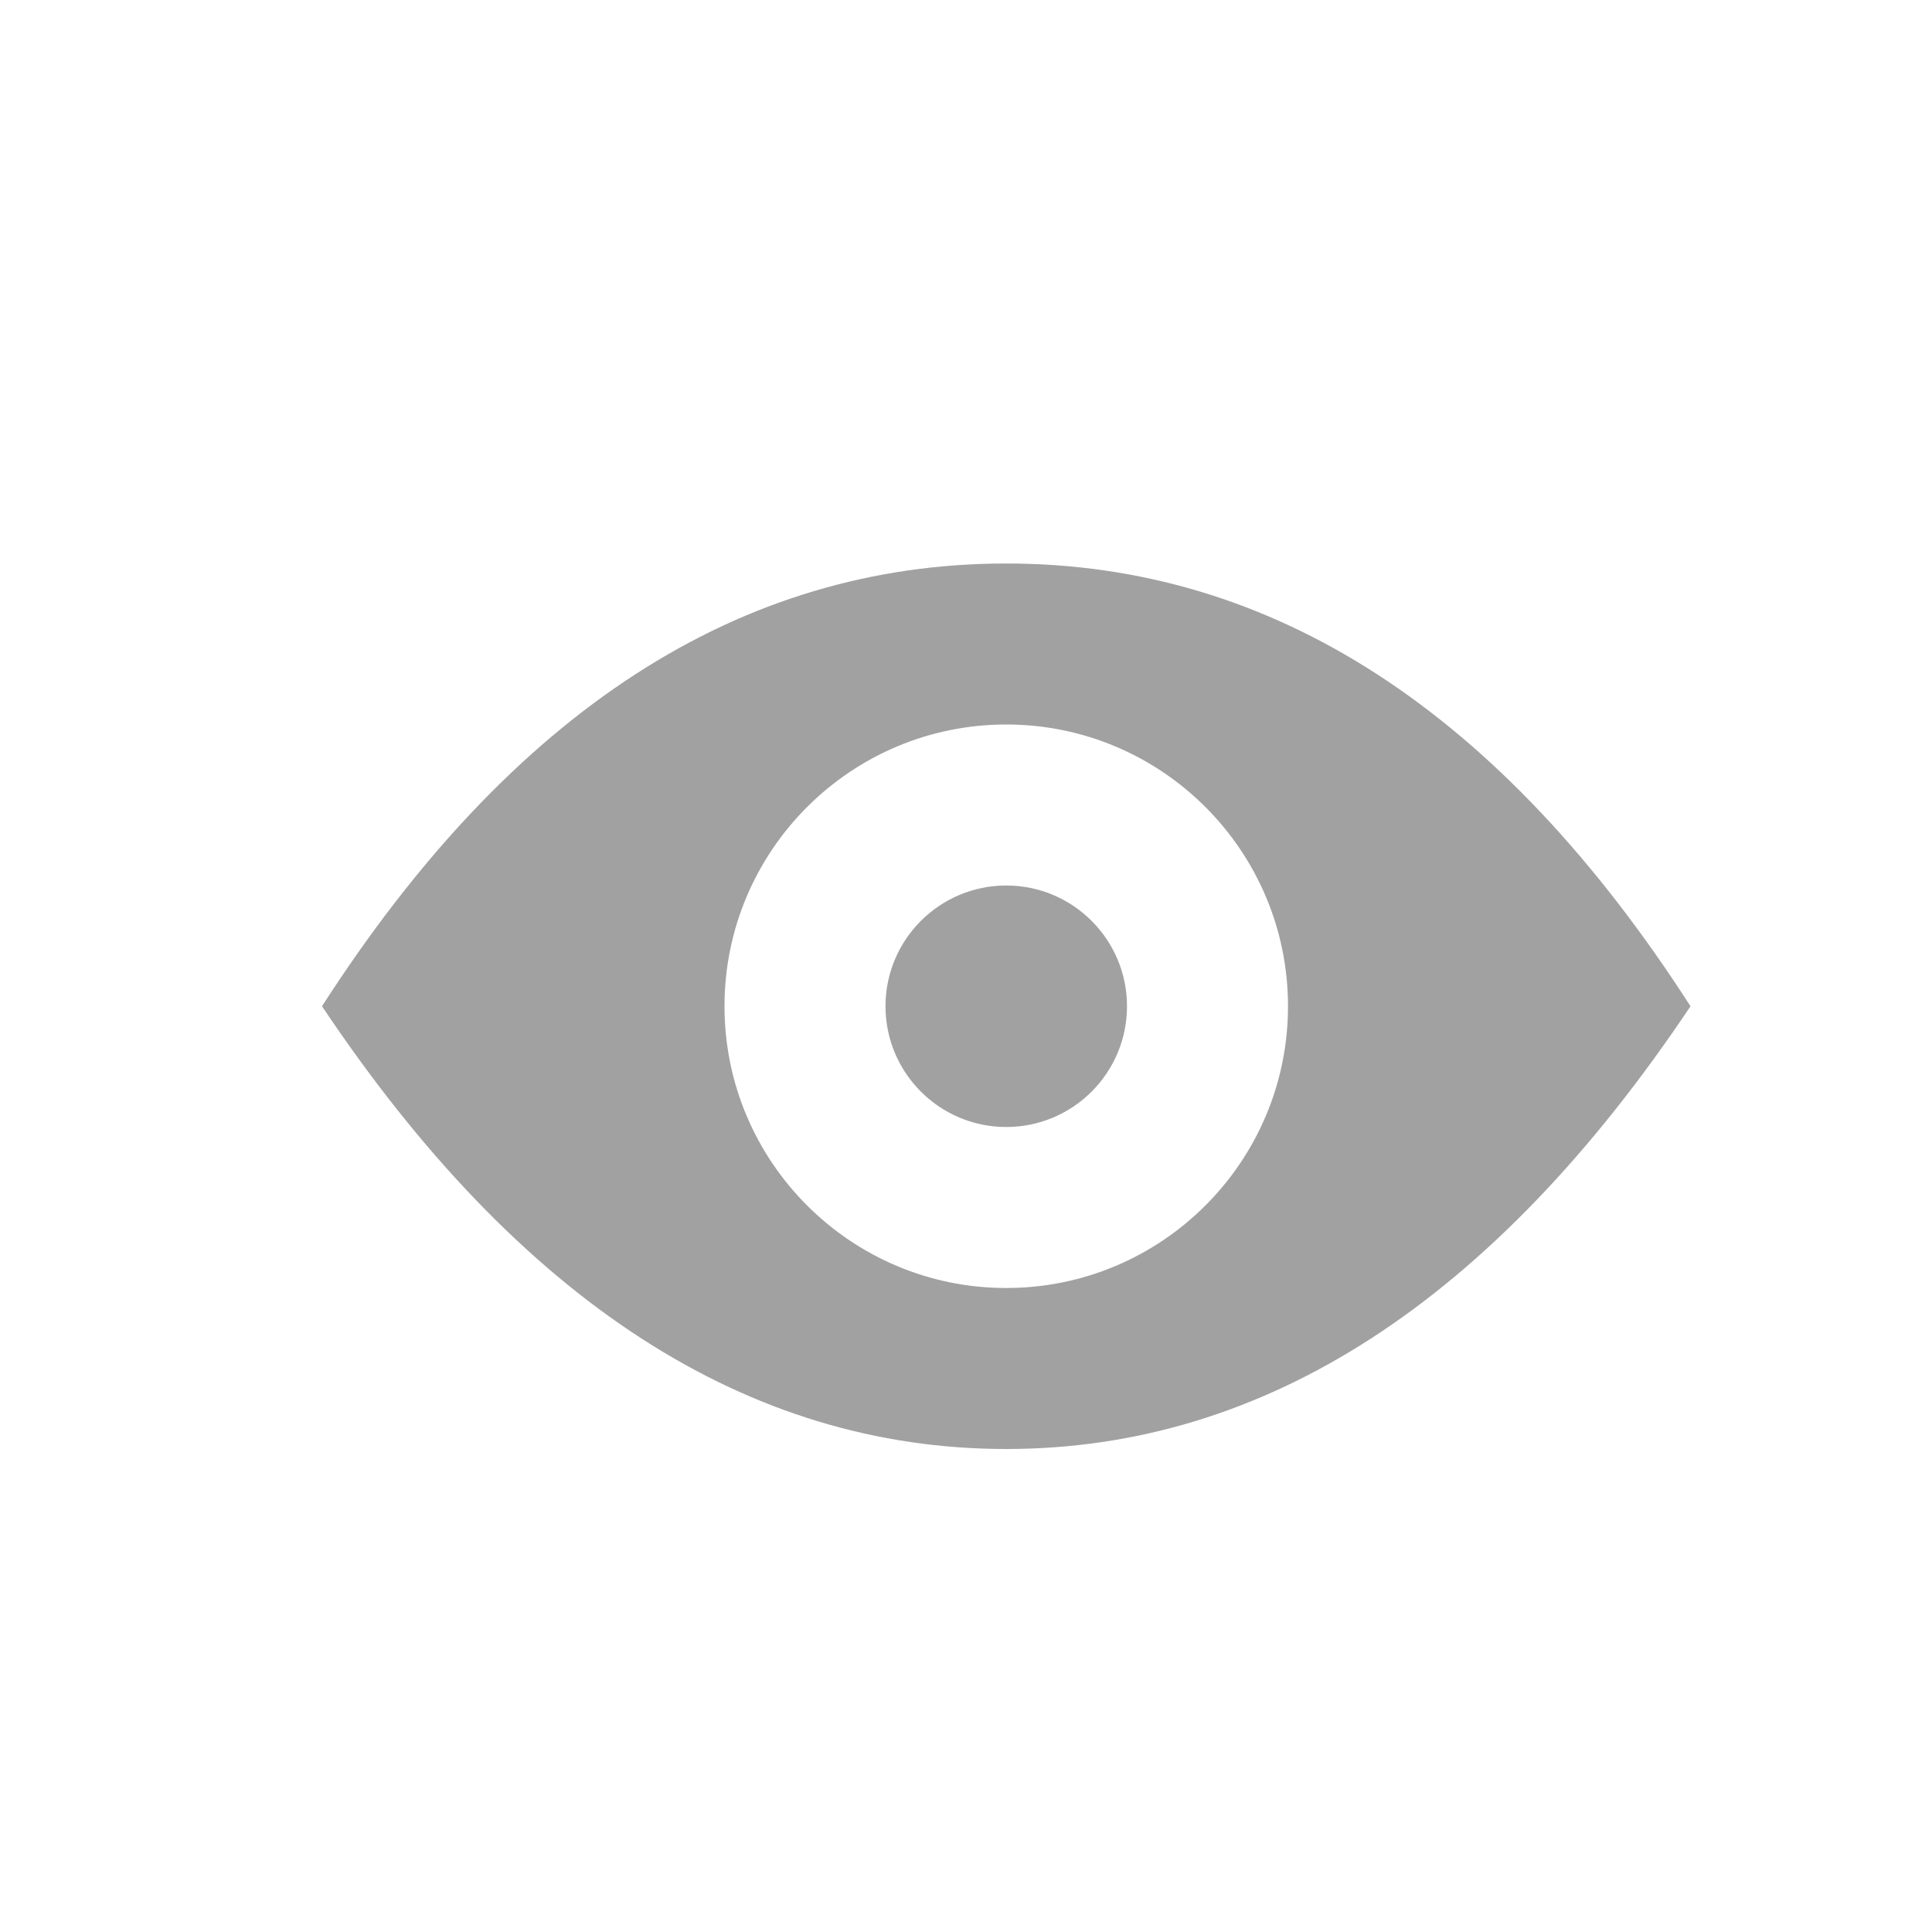 <?xml version="1.0" encoding="UTF-8" standalone="no"?><!-- Generator: Gravit.io --><svg xmlns="http://www.w3.org/2000/svg" xmlns:xlink="http://www.w3.org/1999/xlink" style="isolation:isolate" viewBox="1150 3759 24 24" width="24" height="24"><g id="show-small"><g opacity="0"><rect x="1150" y="3759" width="24" height="24" transform="matrix(1,0,0,1,0,0)" id="Icon Background" fill="rgb(37,86,132)"/></g><path d=" M 1159 3771.5 C 1159 3769.568 1160.568 3768 1162.5 3768 C 1164.432 3768 1166 3769.568 1166 3771.5 C 1166 3773.432 1164.432 3775 1162.5 3775 C 1160.568 3775 1159 3773.432 1159 3771.5 L 1159 3771.5 Z  M 1154 3771.5 Q 1157.539 3766 1162.5 3766 Q 1167.461 3766 1171 3771.5 Q 1167.32 3777 1162.5 3777 Q 1157.68 3777 1154 3771.5 L 1154 3771.5 Z  M 1161 3771.5 C 1161 3770.672 1161.672 3770 1162.5 3770 C 1163.328 3770 1164 3770.672 1164 3771.5 C 1164 3772.328 1163.328 3773 1162.5 3773 C 1161.672 3773 1161 3772.328 1161 3771.5 Z " fill-rule="evenodd" id="Fill-B" fill="rgb(161,161,161)"/></g></svg>